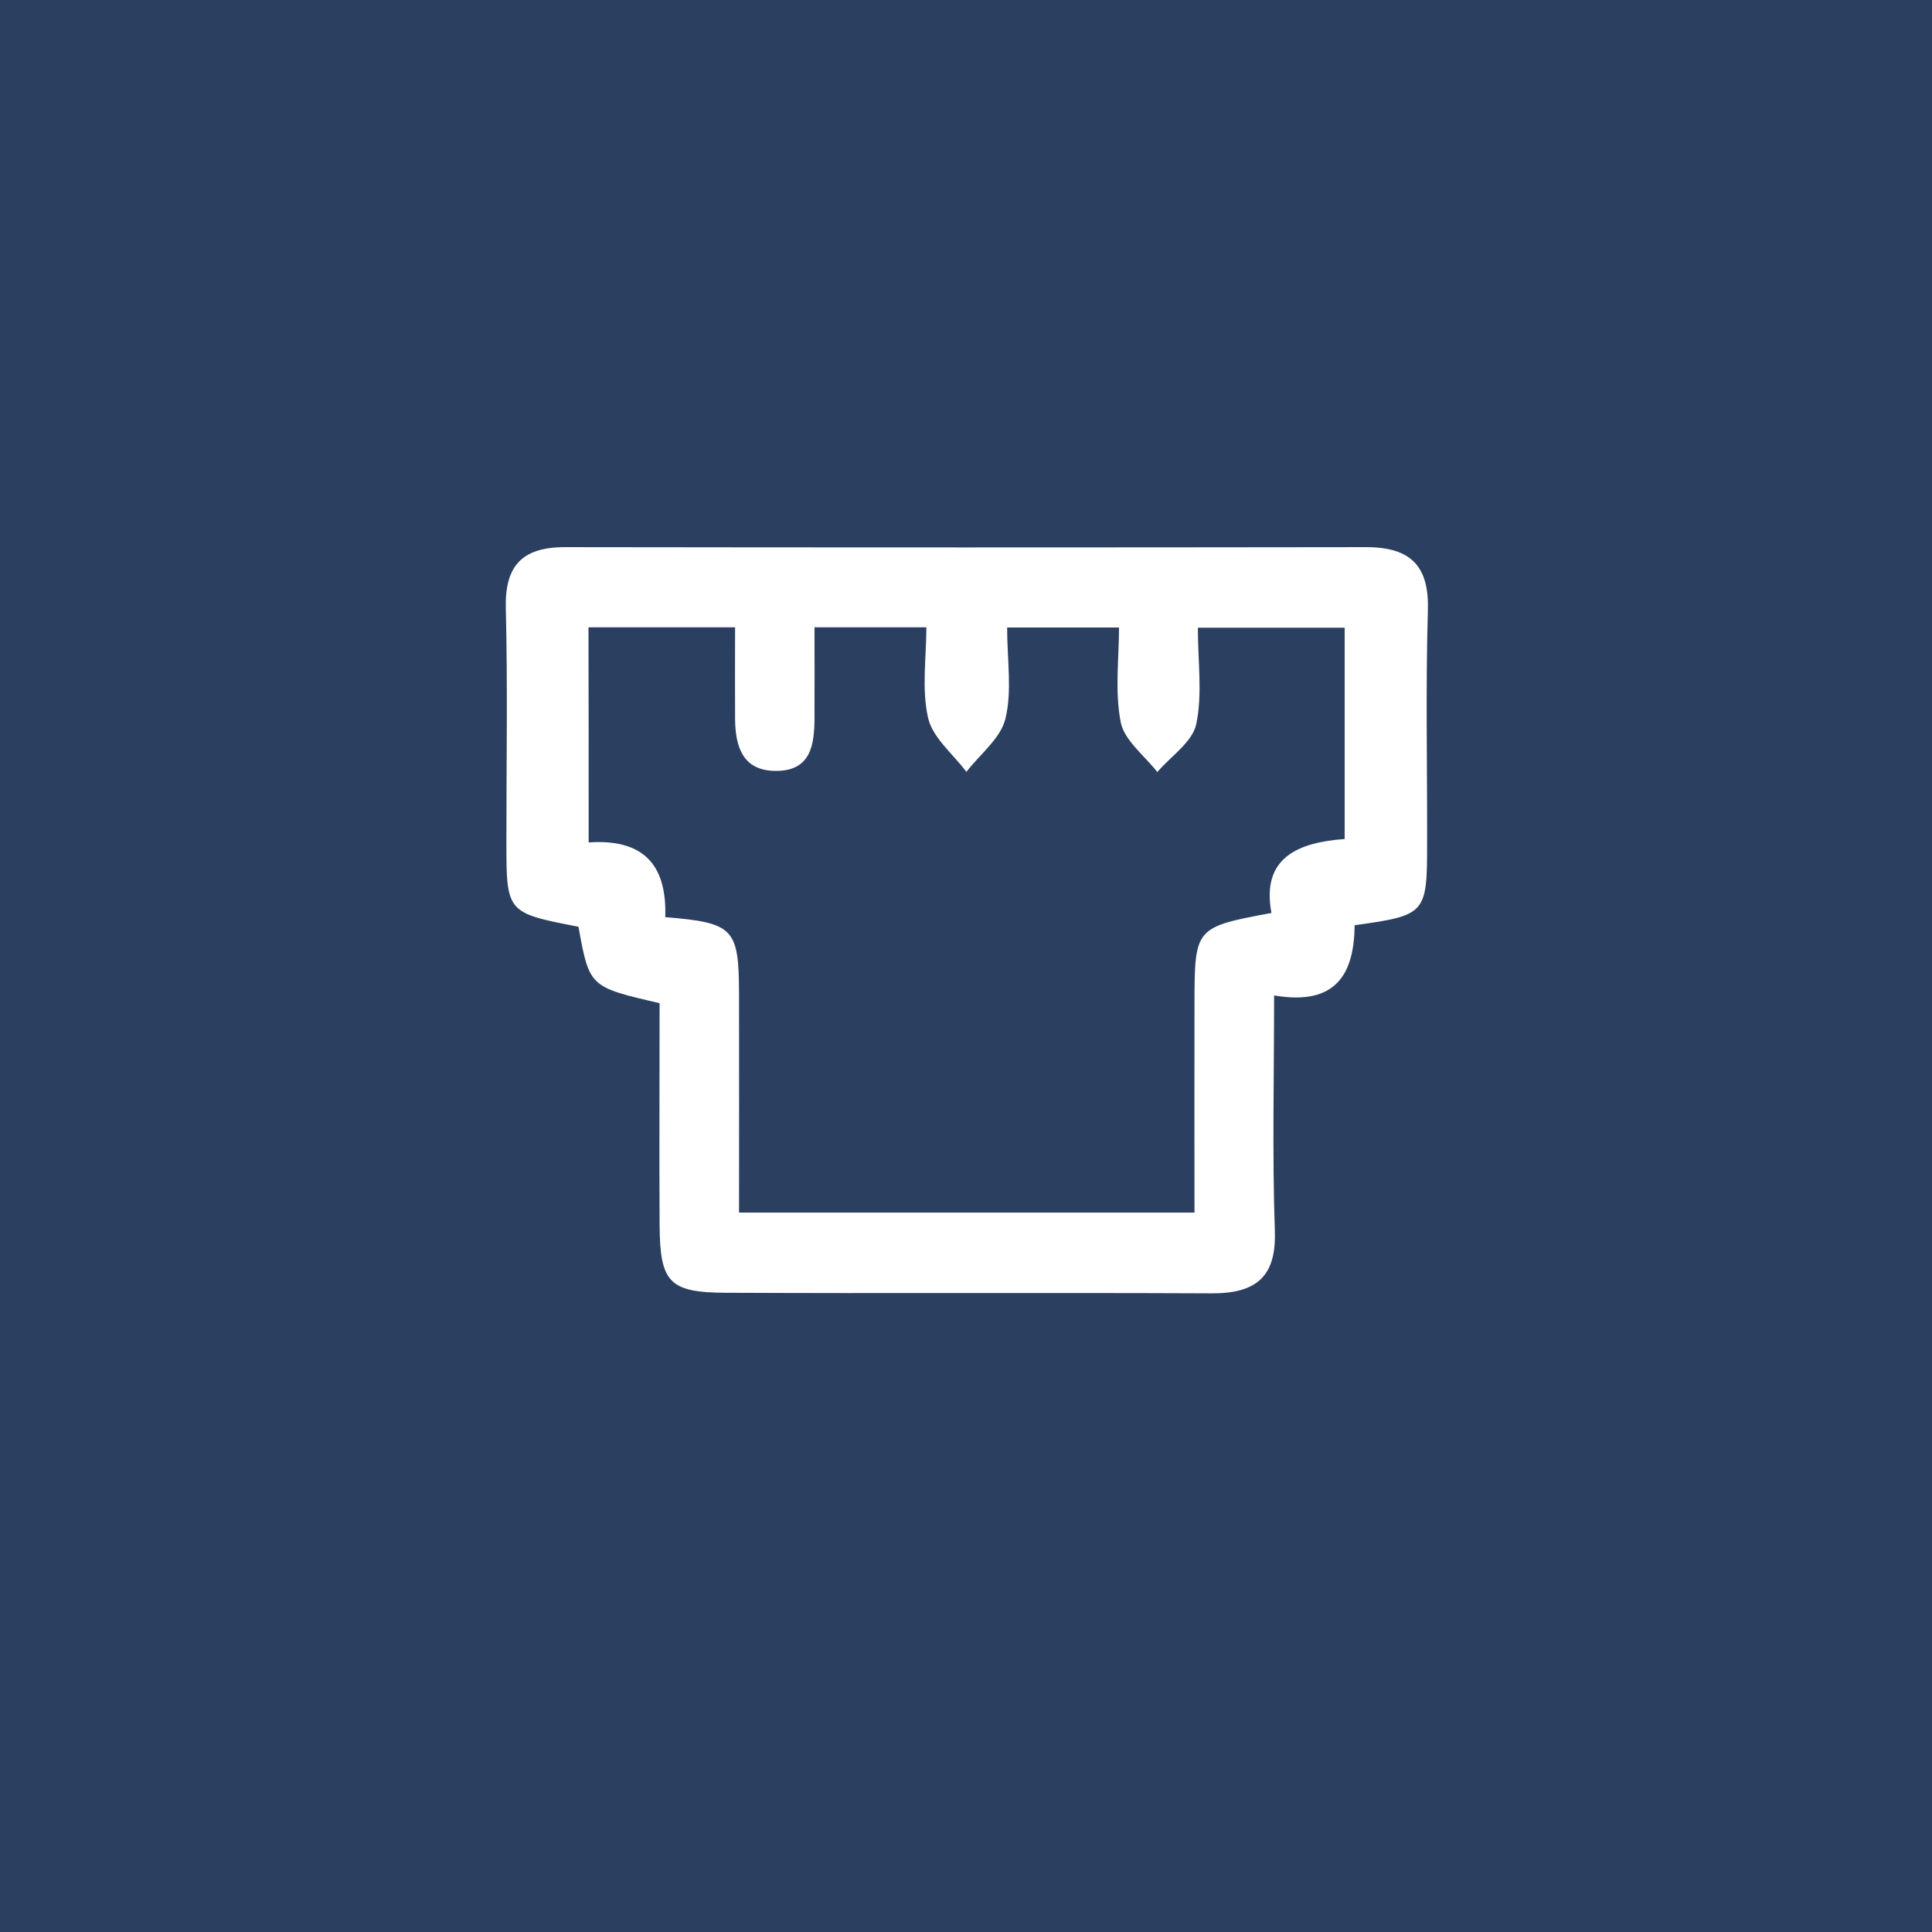 <?xml version="1.0" encoding="utf-8"?>
<!-- Generator: Adobe Illustrator 26.1.0, SVG Export Plug-In . SVG Version: 6.00 Build 0)  -->
<svg version="1.1" id="Слой_1" xmlns="http://www.w3.org/2000/svg" xmlns:xlink="http://www.w3.org/1999/xlink" x="0px" y="0px"
	 viewBox="0 0 1024 1024" style="enable-background:new 0 0 1024 1024;" xml:space="preserve">
<style type="text/css">
	.st0{fill:#2B3F60;}
	.st1{fill:#FFFFFF;}
</style>
<rect x="-1" class="st0" width="1027" height="1027"/>
<path class="st1" d="M718,490.4c-0.3,24.8-9,43-42.7,37.2c0,43.4-1,84.2,0.4,125c0.8,24.2-10,33-33.6,32.9
	c-85.7-0.4-171.4,0.1-257-0.3c-30.6-0.1-35.3-5.5-35.5-36.1c-0.2-39.3,0-78.5,0-117.4c-37.2-8.6-37.2-8.6-43-40.5
	c-38.2-7.4-38.2-7.4-38.2-45.5c0-41.1,0.7-82.2-0.3-123.2c-0.6-22,8.1-32.5,31.2-32.5c141.6,0.2,283.2,0.2,424.8,0
	c24.2,0,33.5,10.5,32.7,33.9c-1.2,41-0.3,82.1-0.4,123.2C756.4,484.4,755.8,485.1,718,490.4z M312,446.5
	c31.8-2.2,41.4,14.9,40.6,39.6c36.3,3,39,5.9,39.1,40.5c0.1,38.8,0,77.6,0,116.1c83,0,161.1,0,241.4,0c0-38.3-0.1-74.9,0-111.4
	c0.1-39.6,0.4-39.9,40.8-47.4c-5.5-29.1,13.8-37.4,38.8-39.2c0-38.3,0-74.6,0-112c-26.2,0-50.9,0-77.8,0c0,18.3,2.5,35.4-0.9,51.2
	c-2,9.4-13.4,16.9-20.6,25.3c-6.8-8.7-17.5-16.8-19.4-26.4c-3.2-16.5-0.9-33.9-0.9-50.2c-22,0-39.6,0-59.3,0
	c0,17.3,2.7,33.5-0.9,48.3c-2.5,10.4-13.5,18.9-20.7,28.2c-7.1-9.5-17.9-18.1-20.3-28.6c-3.5-15.5-0.9-32.2-0.9-48
	c-22,0-39.6,0-59.3,0c0,17.1,0.1,32.7,0,48.2c-0.1,13.9-1.8,27.9-20.4,27.9c-17.8,0-21.5-13-21.7-27.3c-0.1-16.2,0-32.4,0-48.8
	c-28.4,0-52.3,0-77.7,0C312,370.3,312,406.6,312,446.5z"/>
</svg>
